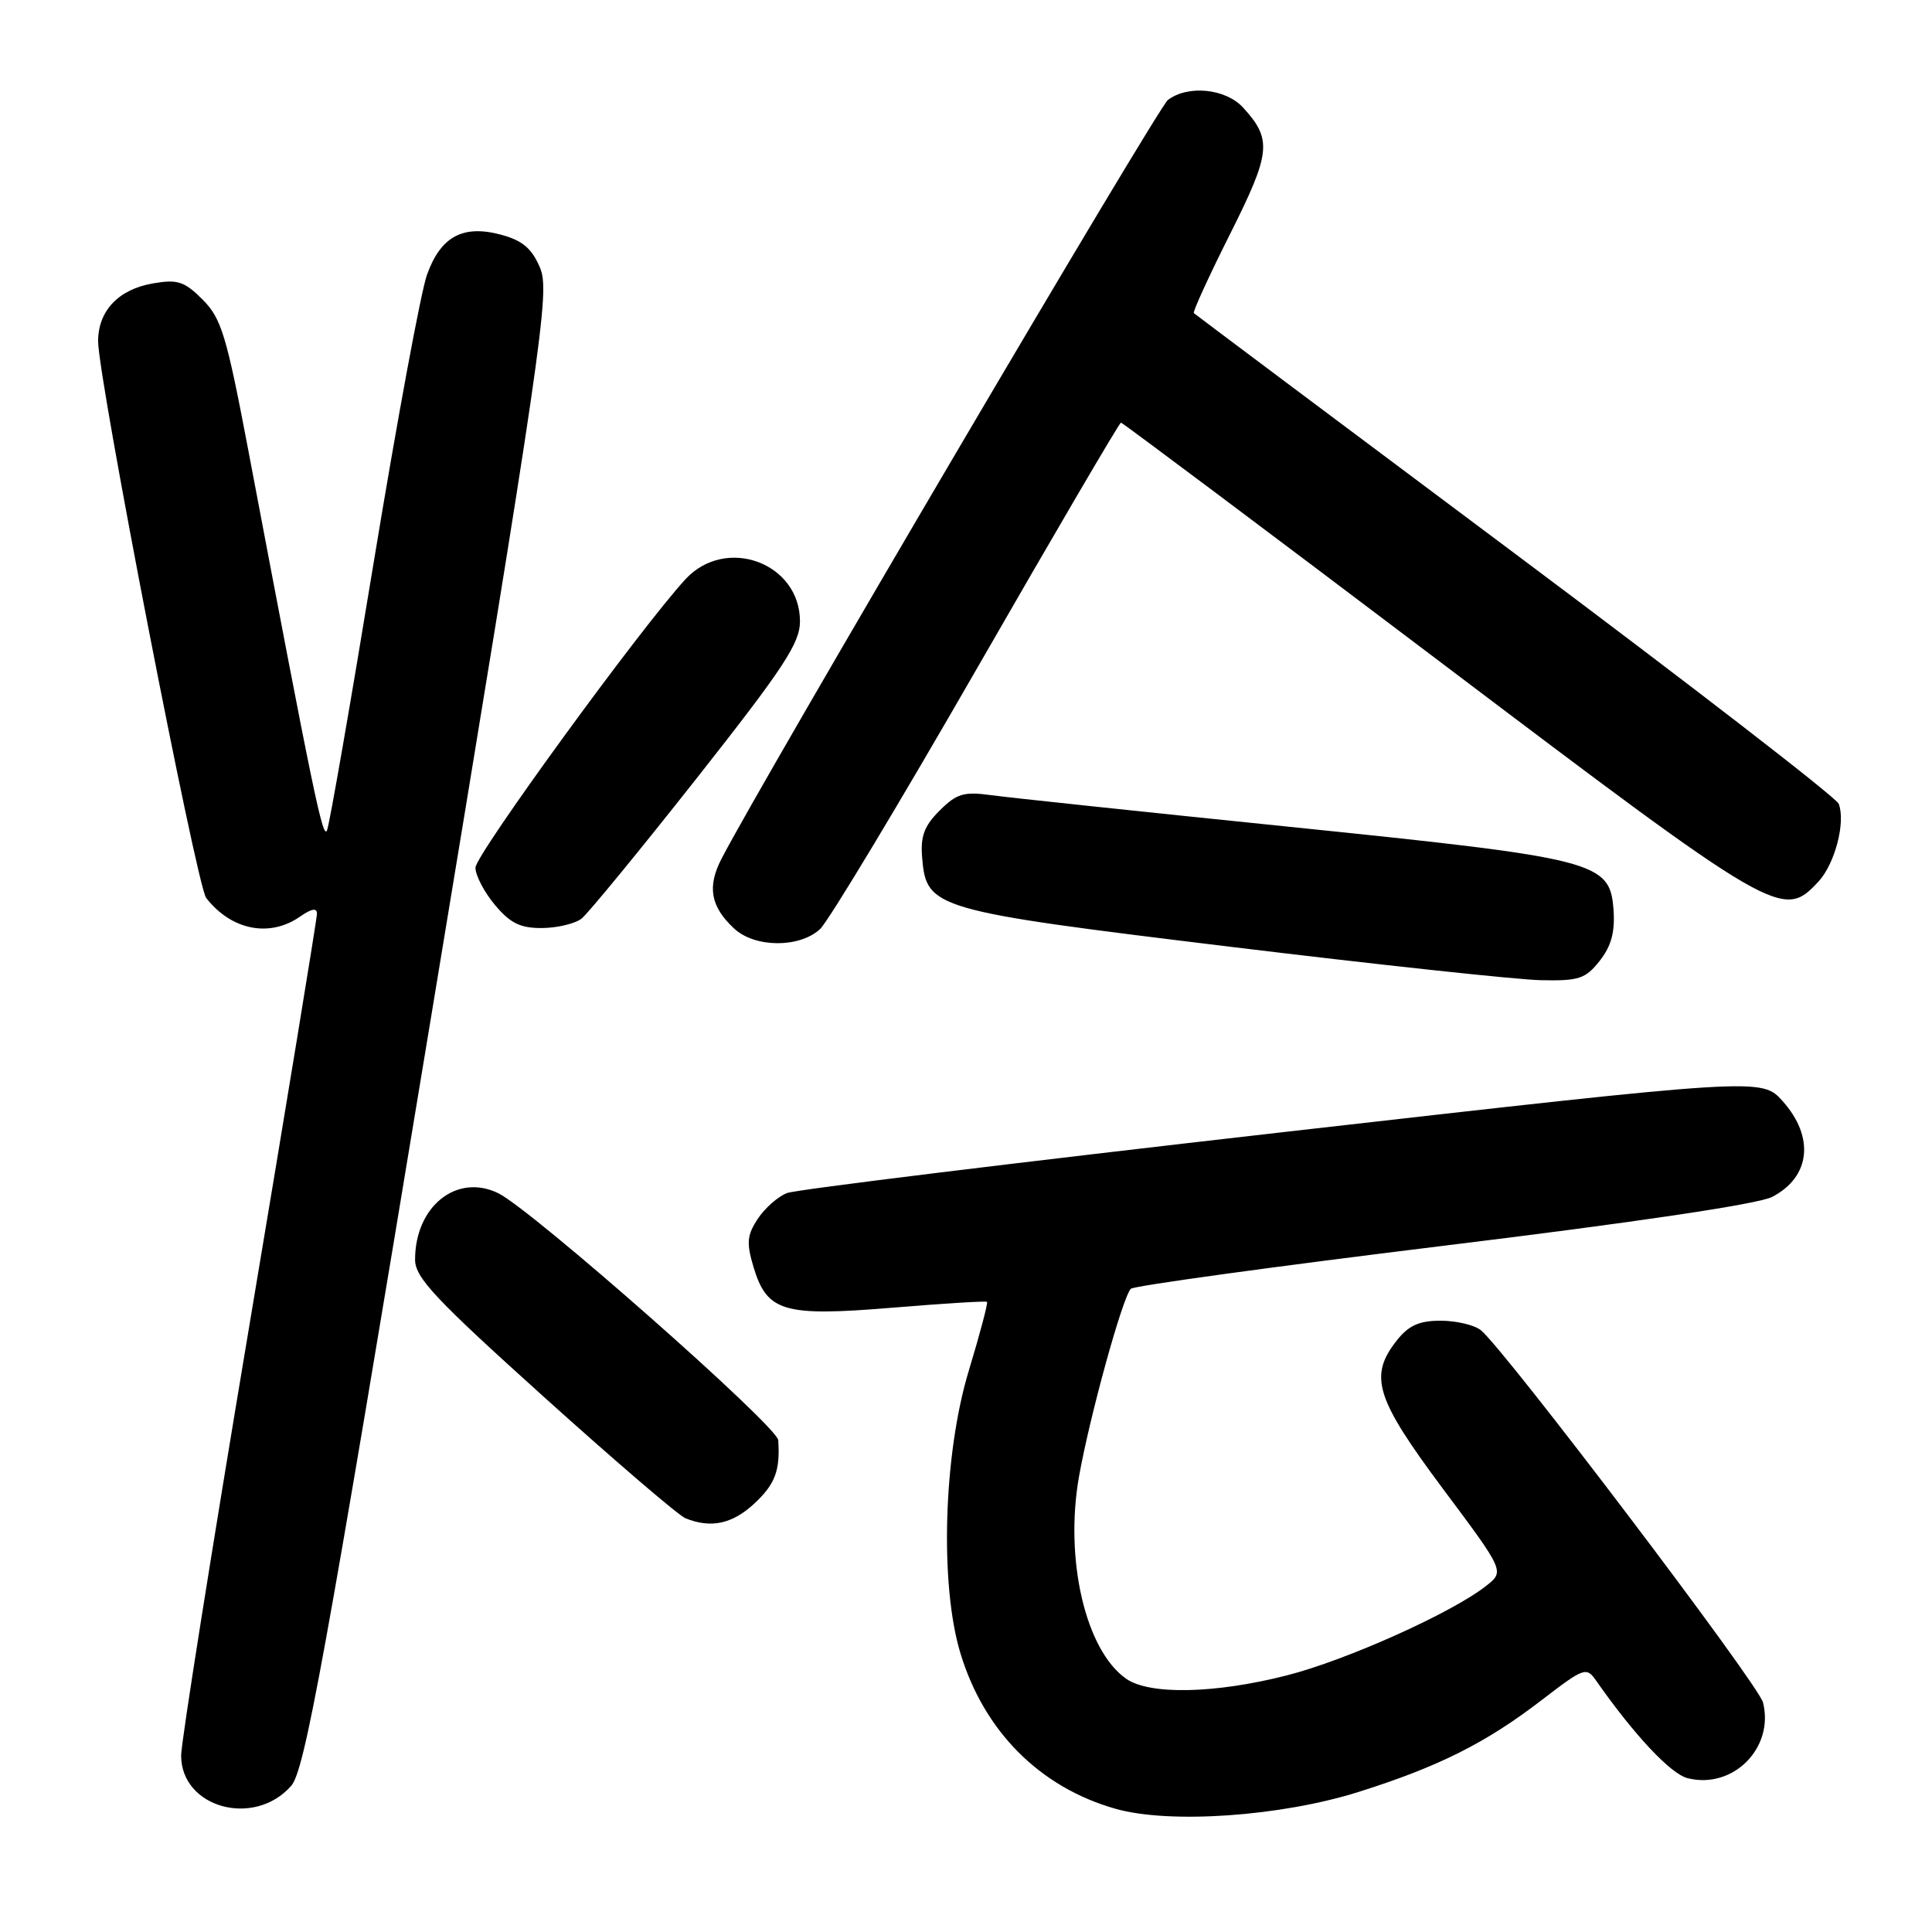 <?xml version="1.0" encoding="UTF-8" standalone="no"?>
<!DOCTYPE svg PUBLIC "-//W3C//DTD SVG 1.1//EN" "http://www.w3.org/Graphics/SVG/1.1/DTD/svg11.dtd" >
<svg xmlns="http://www.w3.org/2000/svg" xmlns:xlink="http://www.w3.org/1999/xlink" version="1.1" viewBox="0 0 256 256">
 <g >
 <path fill="currentColor"
d=" M 180.02 237.44 C 190.64 234.09 196.90 230.95 204.32 225.24 C 209.94 220.93 210.20 220.84 211.52 222.73 C 216.55 229.91 221.38 235.06 223.62 235.62 C 229.63 237.13 235.12 231.61 233.61 225.59 C 233.01 223.18 199.22 178.61 196.21 176.25 C 195.34 175.56 192.94 175.00 190.88 175.00 C 188.04 175.00 186.65 175.63 185.07 177.63 C 181.35 182.37 182.26 185.28 191.18 197.25 C 199.37 208.21 199.37 208.21 196.93 210.13 C 192.43 213.69 178.45 219.97 170.54 221.99 C 161.01 224.43 152.31 224.61 149.22 222.44 C 143.84 218.68 141.04 206.64 142.97 195.67 C 144.39 187.67 148.74 171.89 149.84 170.77 C 150.23 170.38 168.85 167.82 191.21 165.08 C 216.70 161.97 232.97 159.55 234.81 158.60 C 239.89 155.97 240.48 150.69 236.22 145.92 C 233.44 142.80 233.44 142.80 169.97 150.02 C 135.06 154.00 105.51 157.62 104.30 158.08 C 103.09 158.54 101.34 160.08 100.41 161.50 C 98.98 163.67 98.89 164.70 99.84 167.87 C 101.63 173.83 103.80 174.47 118.21 173.28 C 124.97 172.72 130.63 172.37 130.78 172.50 C 130.94 172.63 129.85 176.73 128.37 181.62 C 125.01 192.69 124.50 209.95 127.26 219.06 C 130.40 229.42 137.78 236.82 147.80 239.67 C 154.98 241.71 169.71 240.69 180.02 237.44 Z  M 38.58 236.64 C 40.37 234.62 42.99 220.23 56.82 136.58 C 71.88 45.55 72.88 38.66 71.57 35.51 C 70.50 32.96 69.27 31.89 66.50 31.13 C 61.38 29.72 58.41 31.30 56.58 36.40 C 55.77 38.65 52.60 55.80 49.52 74.50 C 46.45 93.20 43.67 109.17 43.34 110.00 C 42.80 111.39 41.61 105.65 32.87 59.50 C 30.01 44.43 29.33 42.18 26.85 39.70 C 24.43 37.28 23.54 36.99 20.28 37.55 C 15.71 38.33 13.00 41.18 13.00 45.22 C 13.00 50.14 26.05 117.34 27.32 118.98 C 30.65 123.27 35.74 124.27 39.78 121.44 C 41.27 120.40 42.00 120.27 42.00 121.06 C 42.00 121.71 37.95 146.38 33.00 175.89 C 28.05 205.40 24.00 230.92 24.00 232.61 C 24.00 239.54 33.67 242.21 38.58 236.64 Z  M 99.93 199.25 C 102.71 196.67 103.39 194.86 103.12 190.83 C 102.99 188.96 70.46 160.27 66.01 158.10 C 60.52 155.43 55.00 159.85 55.00 166.91 C 55.00 169.29 57.66 172.12 72.08 185.11 C 81.48 193.58 89.91 200.81 90.83 201.18 C 94.18 202.54 97.03 201.94 99.93 199.25 Z  M 211.98 127.30 C 213.51 125.35 214.01 123.49 213.80 120.55 C 213.33 114.16 211.68 113.74 171.00 109.57 C 151.47 107.57 133.61 105.68 131.31 105.36 C 127.70 104.87 126.75 105.16 124.50 107.41 C 122.45 109.45 121.95 110.83 122.19 113.66 C 122.76 120.41 123.65 120.66 163.09 125.46 C 182.57 127.83 201.05 129.82 204.18 129.88 C 209.22 129.99 210.09 129.70 211.98 127.30 Z  M 108.66 123.11 C 109.78 122.06 119.12 106.54 129.43 88.61 C 139.74 70.67 148.33 56.00 148.53 56.00 C 148.73 56.00 167.64 70.17 190.56 87.50 C 235.54 121.51 236.22 121.90 240.95 116.82 C 243.13 114.48 244.58 108.95 243.64 106.51 C 243.33 105.69 224.04 90.78 200.78 73.39 C 177.53 56.01 158.36 41.65 158.19 41.49 C 158.02 41.34 160.17 36.63 162.98 31.03 C 168.41 20.21 168.59 18.49 164.71 14.25 C 162.41 11.73 157.39 11.23 154.75 13.25 C 153.39 14.29 100.90 103.51 95.60 113.80 C 93.68 117.51 94.16 120.14 97.27 123.03 C 100.02 125.60 105.94 125.63 108.66 123.11 Z  M 77.06 121.72 C 77.91 121.05 84.78 112.68 92.31 103.13 C 103.85 88.49 106.00 85.22 106.00 82.33 C 106.00 74.58 96.18 70.96 90.83 76.75 C 84.92 83.16 63.00 113.26 63.00 114.97 C 63.00 116.00 64.17 118.23 65.59 119.92 C 67.63 122.35 68.96 122.99 71.84 122.97 C 73.85 122.95 76.20 122.39 77.06 121.72 Z "/>
</g>
</svg>